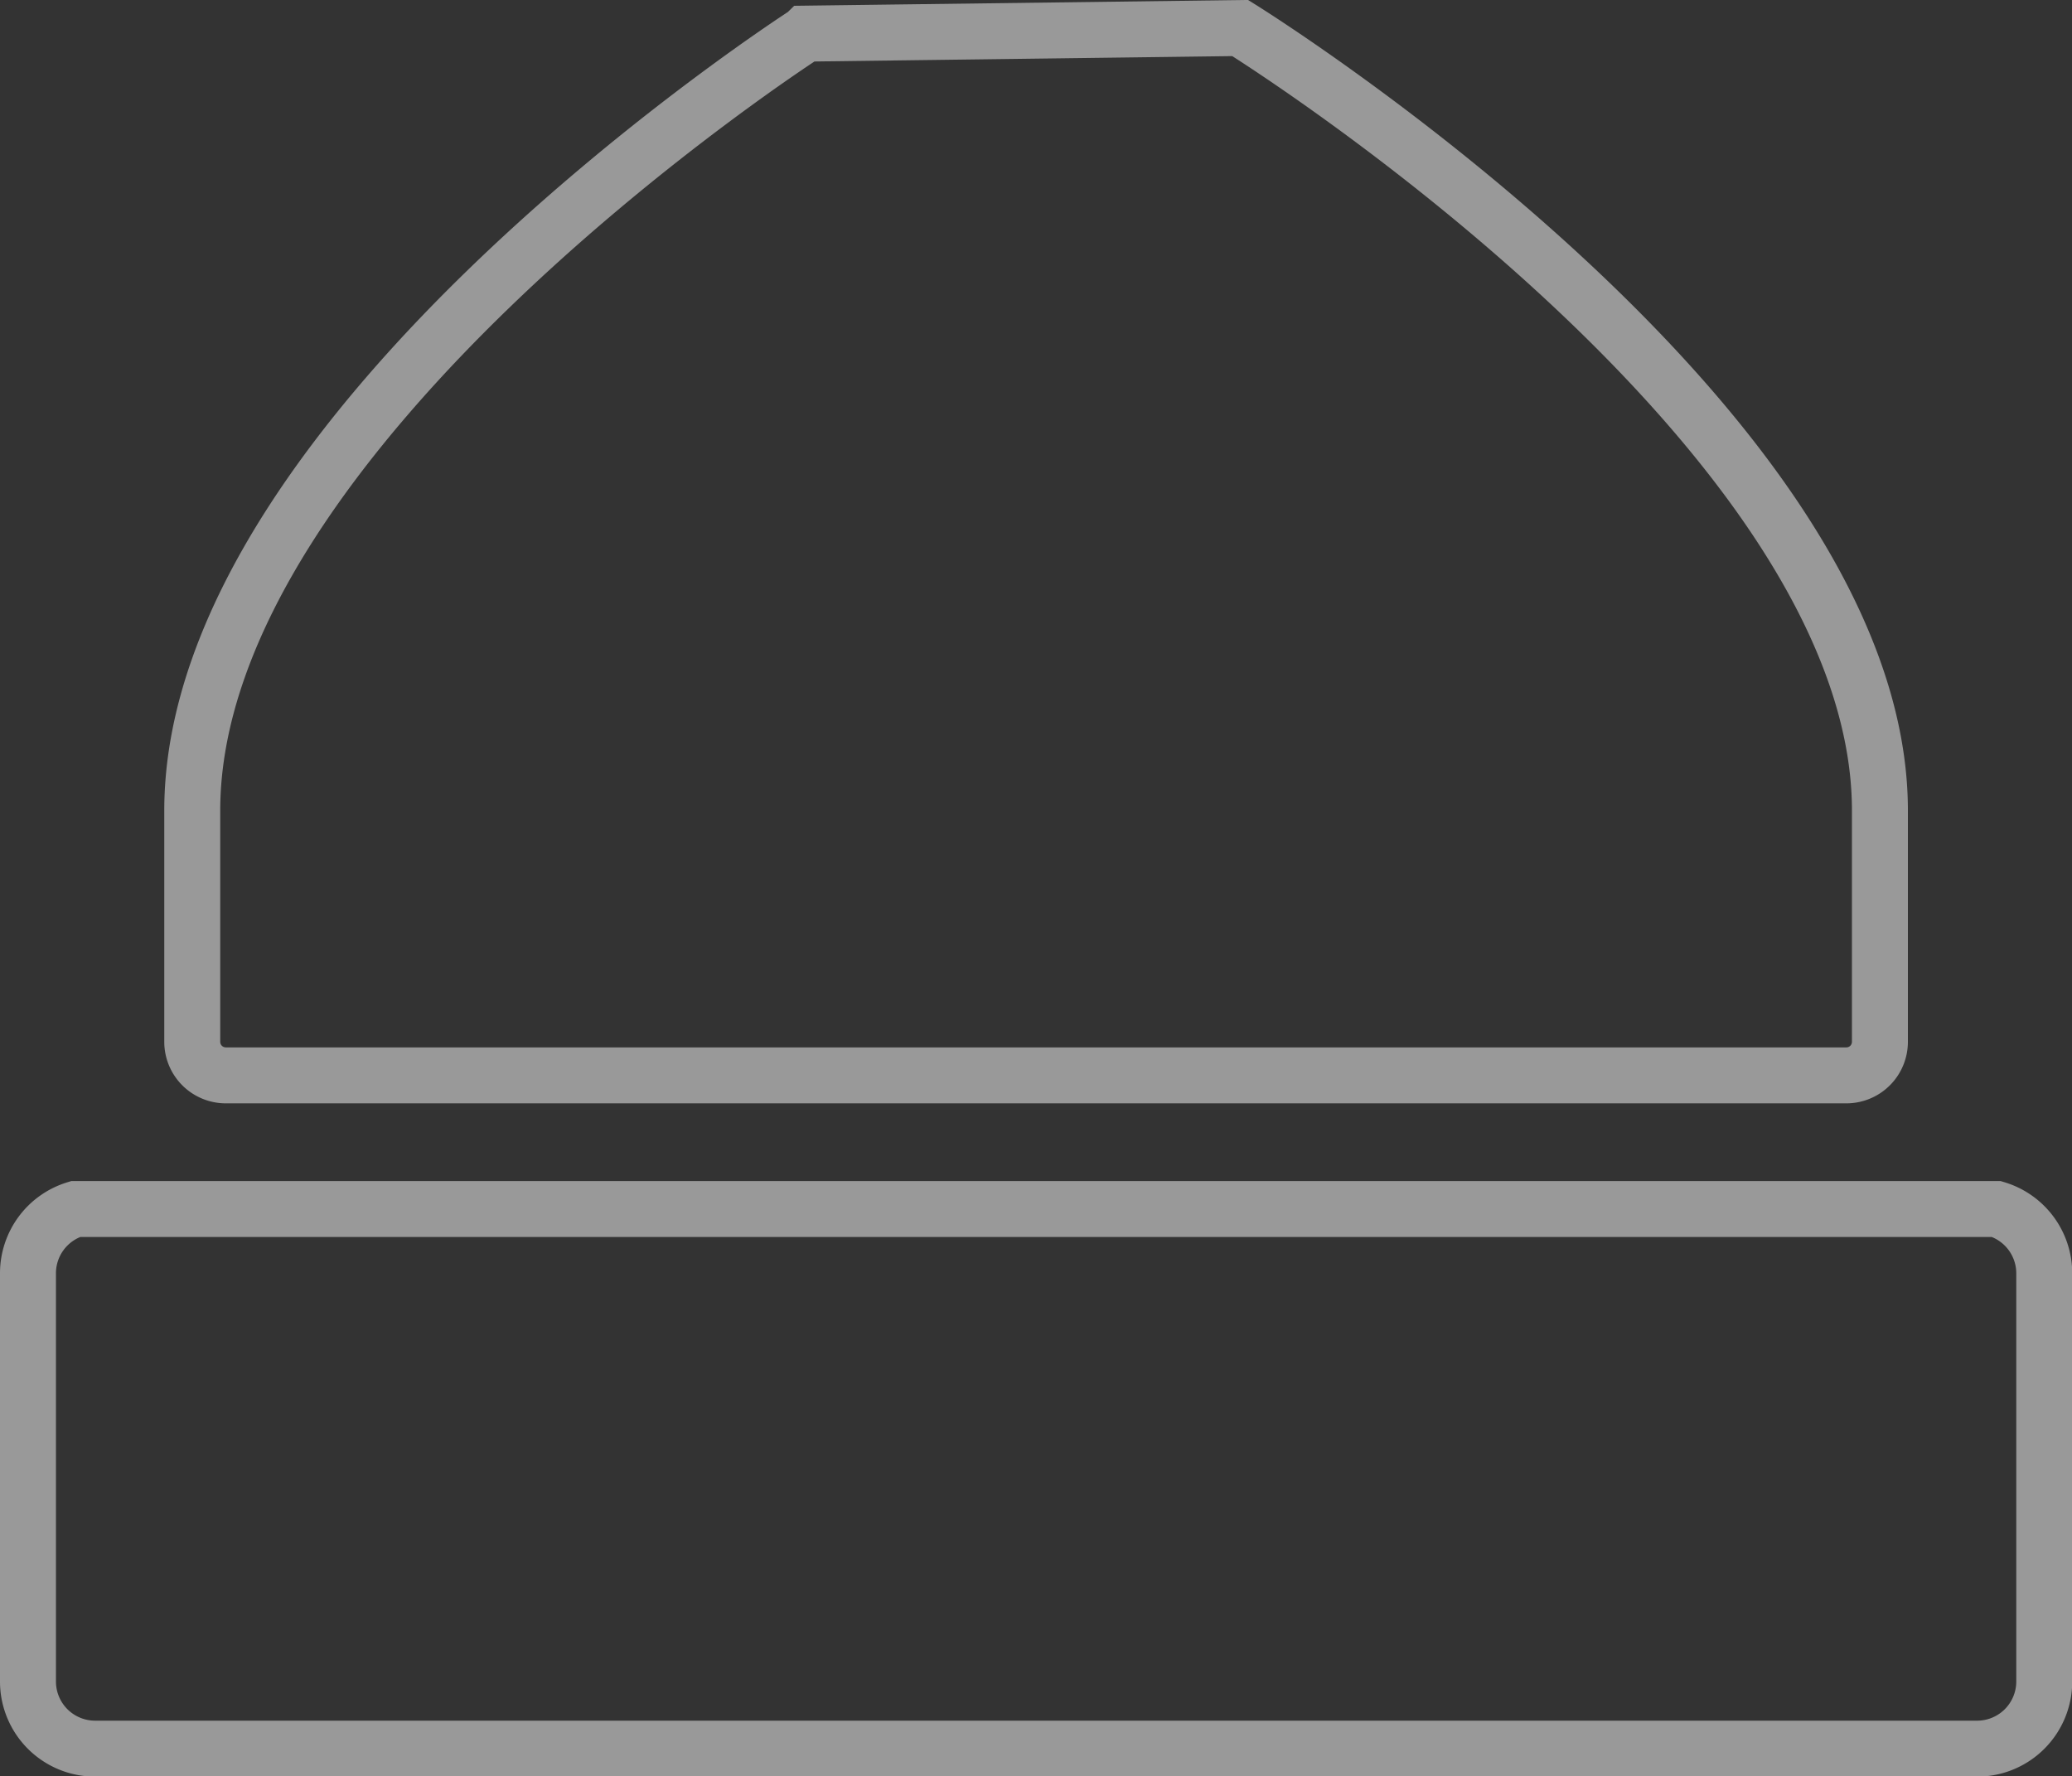 <svg xmlns="http://www.w3.org/2000/svg" width="37.032" height="31.751" viewBox="0 0 37.032 31.751">
  <rect x="0" y="0" width="37.032" height="31.751" fill="#333333" stroke="none"/>
  <g id="hat" transform="translate(0.5 -5.812)" opacity="0.5">
    <path id="Контур_123" data-name="Контур 123" d="M75.753,25.032a.6.6,0,0,0,.6-.6V20.3c0-6.9-11.434-13.988-11.434-13.988l-7.761.1S46.19,13.465,46.19,20.3v4.132a.6.6,0,0,0,.6.6Z" transform="translate(-43.254 0.001)" fill="none" stroke="#fff" stroke-miterlimit="10" stroke-width="1"/>
    <path id="Контур_124" data-name="Контур 124" d="M42.083,367H7.751a1.2,1.2,0,0,0-.85,1.145v7.3a1.2,1.2,0,0,0,1.2,1.2H41.737a1.2,1.2,0,0,0,1.2-1.2v-7.3A1.2,1.2,0,0,0,42.083,367Z" transform="translate(-6.901 -339.578)" fill="none" stroke="#fff" stroke-miterlimit="10" stroke-width="1"/>
  </g>
</svg>
